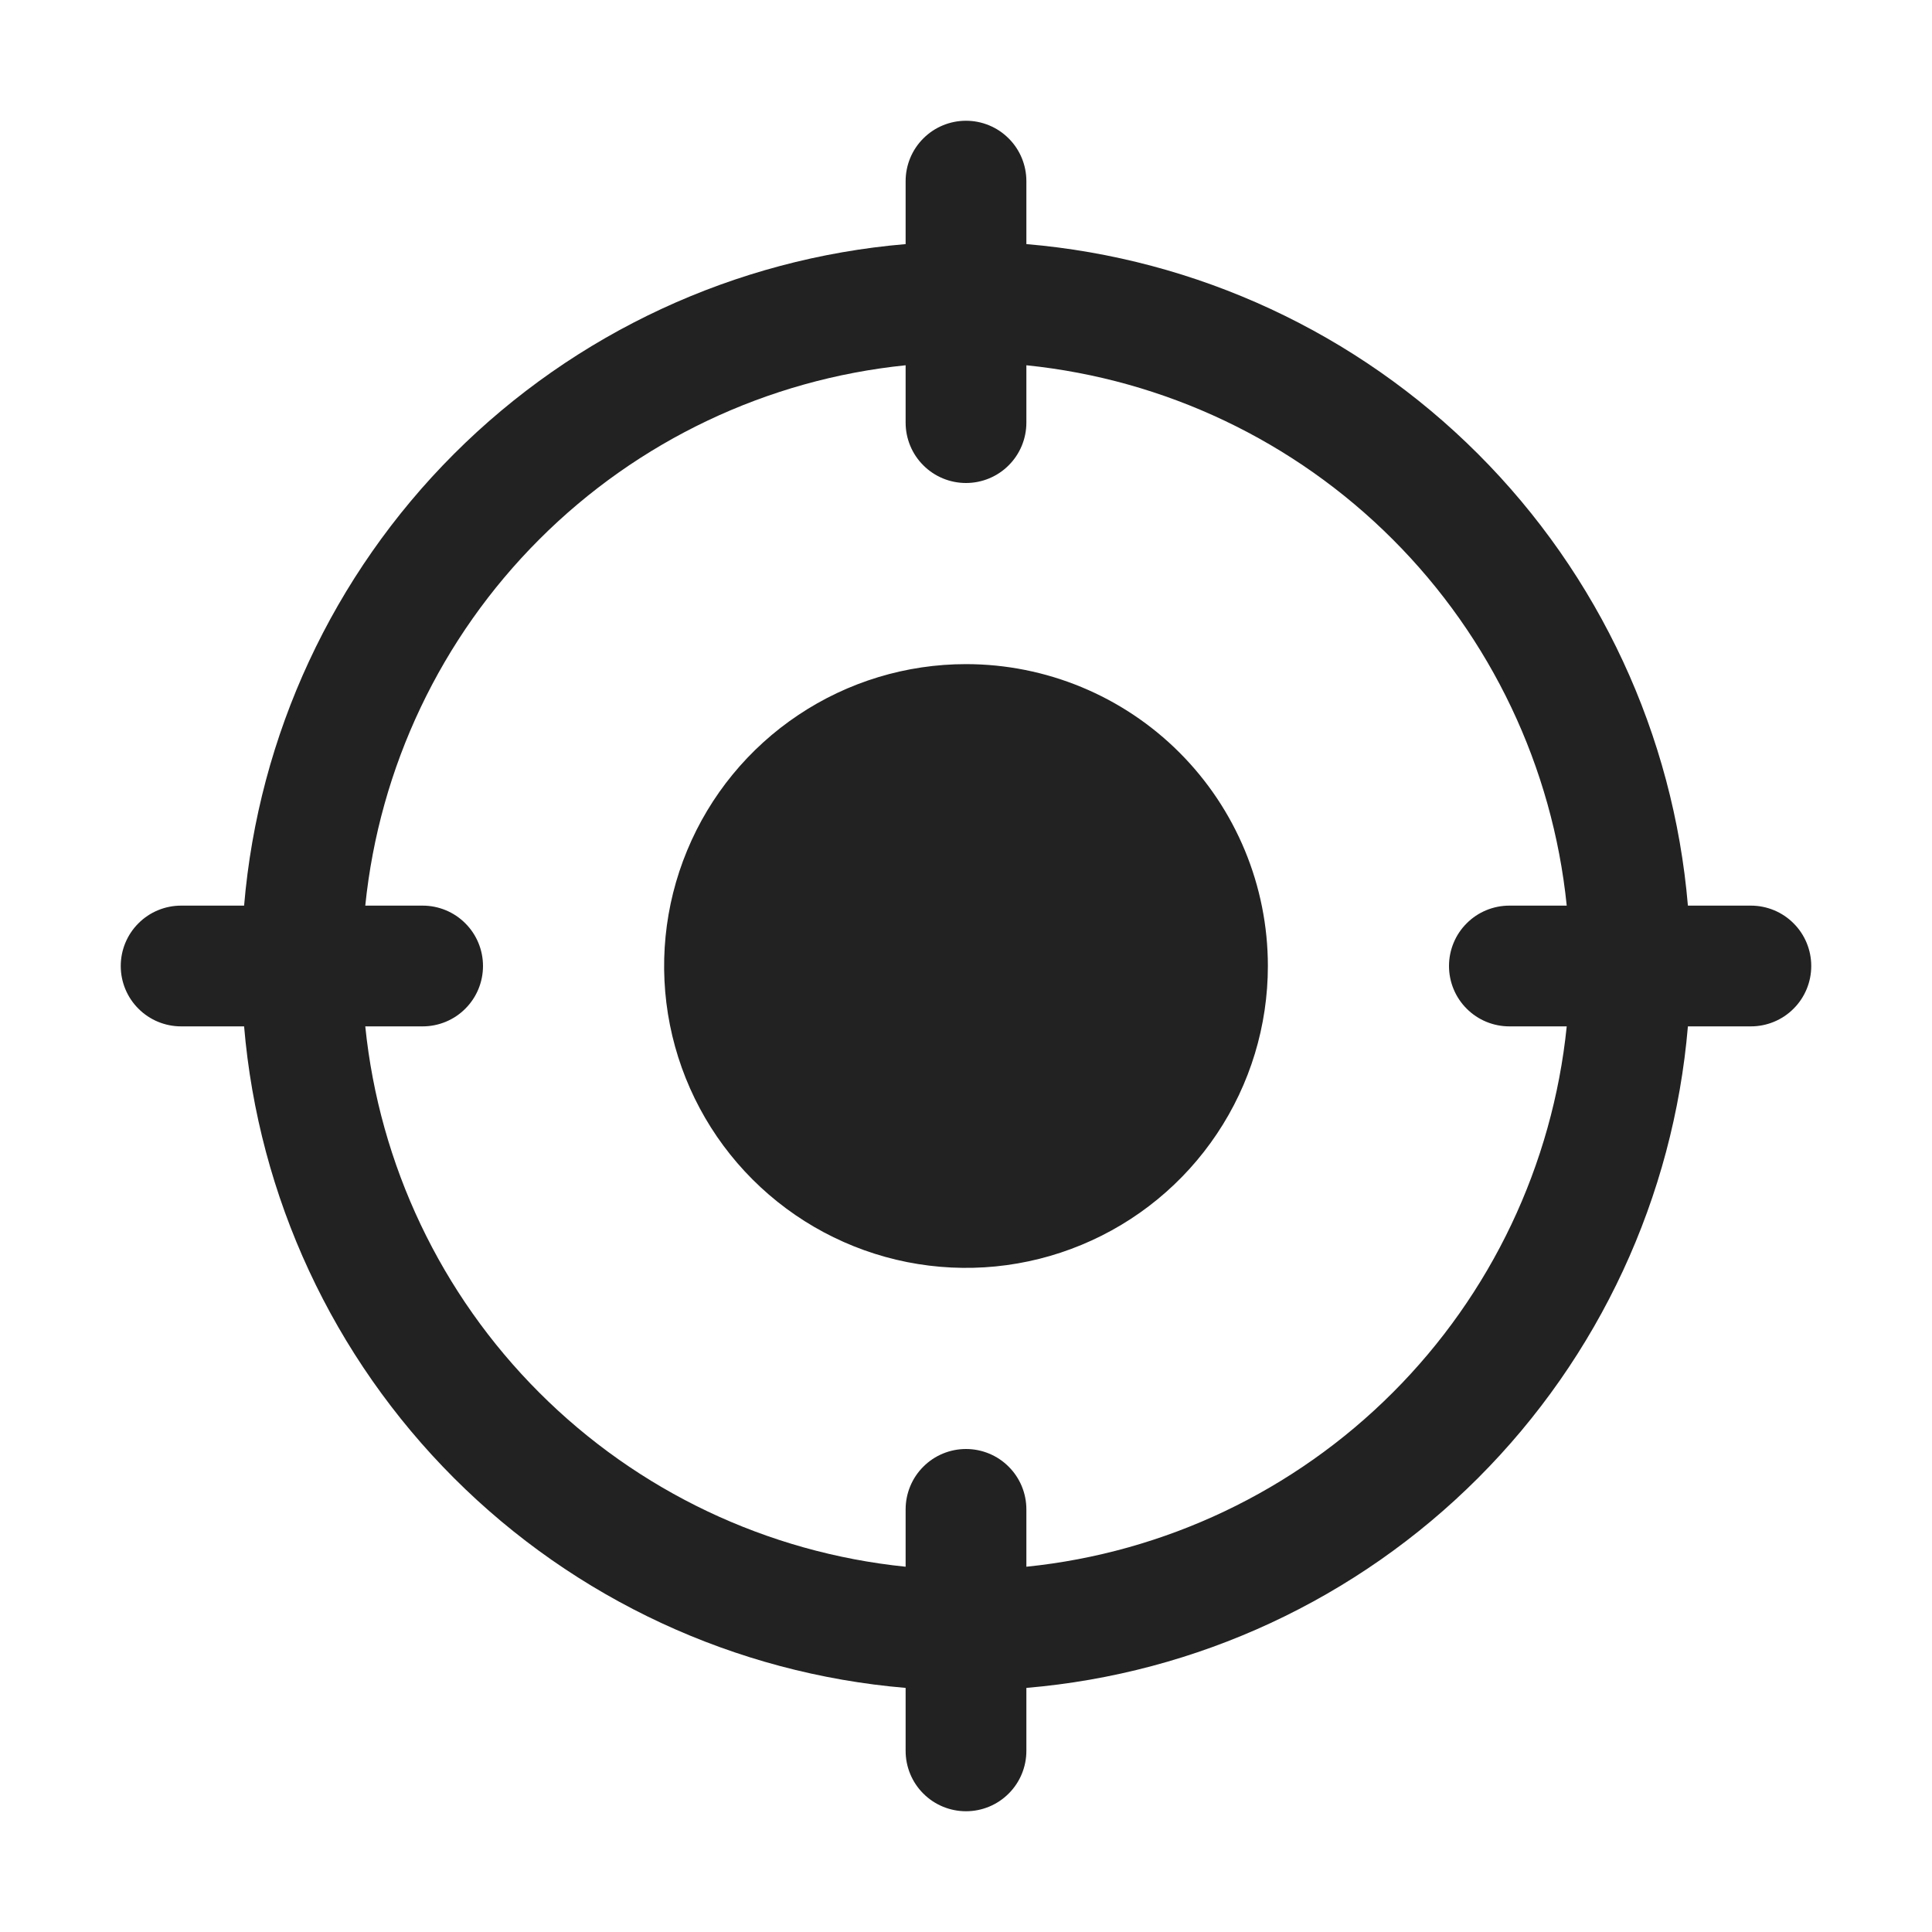 <svg width="32" height="32" viewBox="0 0 32 32" fill="none" xmlns="http://www.w3.org/2000/svg">
<path d="M29 15H27.957C27.718 12.174 26.486 9.524 24.481 7.519C22.476 5.514 19.826 4.282 17 4.043V3C17 2.735 16.895 2.48 16.707 2.293C16.52 2.105 16.265 2 16 2C15.735 2 15.48 2.105 15.293 2.293C15.105 2.48 15 2.735 15 3V4.043C12.174 4.282 9.524 5.514 7.519 7.519C5.514 9.524 4.282 12.174 4.043 15H3C2.735 15 2.48 15.105 2.293 15.293C2.105 15.48 2 15.735 2 16C2 16.265 2.105 16.52 2.293 16.707C2.48 16.895 2.735 17 3 17H4.043C4.282 19.826 5.514 22.476 7.519 24.481C9.524 26.486 12.174 27.718 15 27.957V29C15 29.265 15.105 29.52 15.293 29.707C15.48 29.895 15.735 30 16 30C16.265 30 16.52 29.895 16.707 29.707C16.895 29.52 17 29.265 17 29V27.957C19.826 27.718 22.476 26.486 24.481 24.481C26.486 22.476 27.718 19.826 27.957 17H29C29.265 17 29.52 16.895 29.707 16.707C29.895 16.52 30 16.265 30 16C30 15.735 29.895 15.48 29.707 15.293C29.52 15.105 29.265 15 29 15ZM25 17H25.95C25.716 19.294 24.698 21.437 23.067 23.067C21.437 24.698 19.294 25.716 17 25.95V25C17 24.735 16.895 24.48 16.707 24.293C16.52 24.105 16.265 24 16 24C15.735 24 15.48 24.105 15.293 24.293C15.105 24.48 15 24.735 15 25V25.95C12.706 25.716 10.563 24.698 8.933 23.067C7.302 21.437 6.284 19.294 6.05 17H7C7.265 17 7.52 16.895 7.707 16.707C7.895 16.52 8 16.265 8 16C8 15.735 7.895 15.48 7.707 15.293C7.52 15.105 7.265 15 7 15H6.05C6.284 12.706 7.302 10.563 8.933 8.933C10.563 7.302 12.706 6.284 15 6.05V7C15 7.265 15.105 7.52 15.293 7.707C15.48 7.895 15.735 8 16 8C16.265 8 16.52 7.895 16.707 7.707C16.895 7.52 17 7.265 17 7V6.05C19.294 6.284 21.437 7.302 23.067 8.933C24.698 10.563 25.716 12.706 25.95 15H25C24.735 15 24.48 15.105 24.293 15.293C24.105 15.48 24 15.735 24 16C24 16.265 24.105 16.52 24.293 16.707C24.48 16.895 24.735 17 25 17ZM21 16C21 16.989 20.707 17.956 20.157 18.778C19.608 19.6 18.827 20.241 17.913 20.619C17 20.998 15.995 21.097 15.024 20.904C14.055 20.711 13.164 20.235 12.464 19.535C11.765 18.836 11.289 17.945 11.096 16.976C10.903 16.006 11.002 15 11.381 14.087C11.759 13.173 12.4 12.392 13.222 11.843C14.044 11.293 15.011 11 16 11C17.326 11 18.598 11.527 19.535 12.464C20.473 13.402 21 14.674 21 16Z" fill="#222222"/>
</svg>
